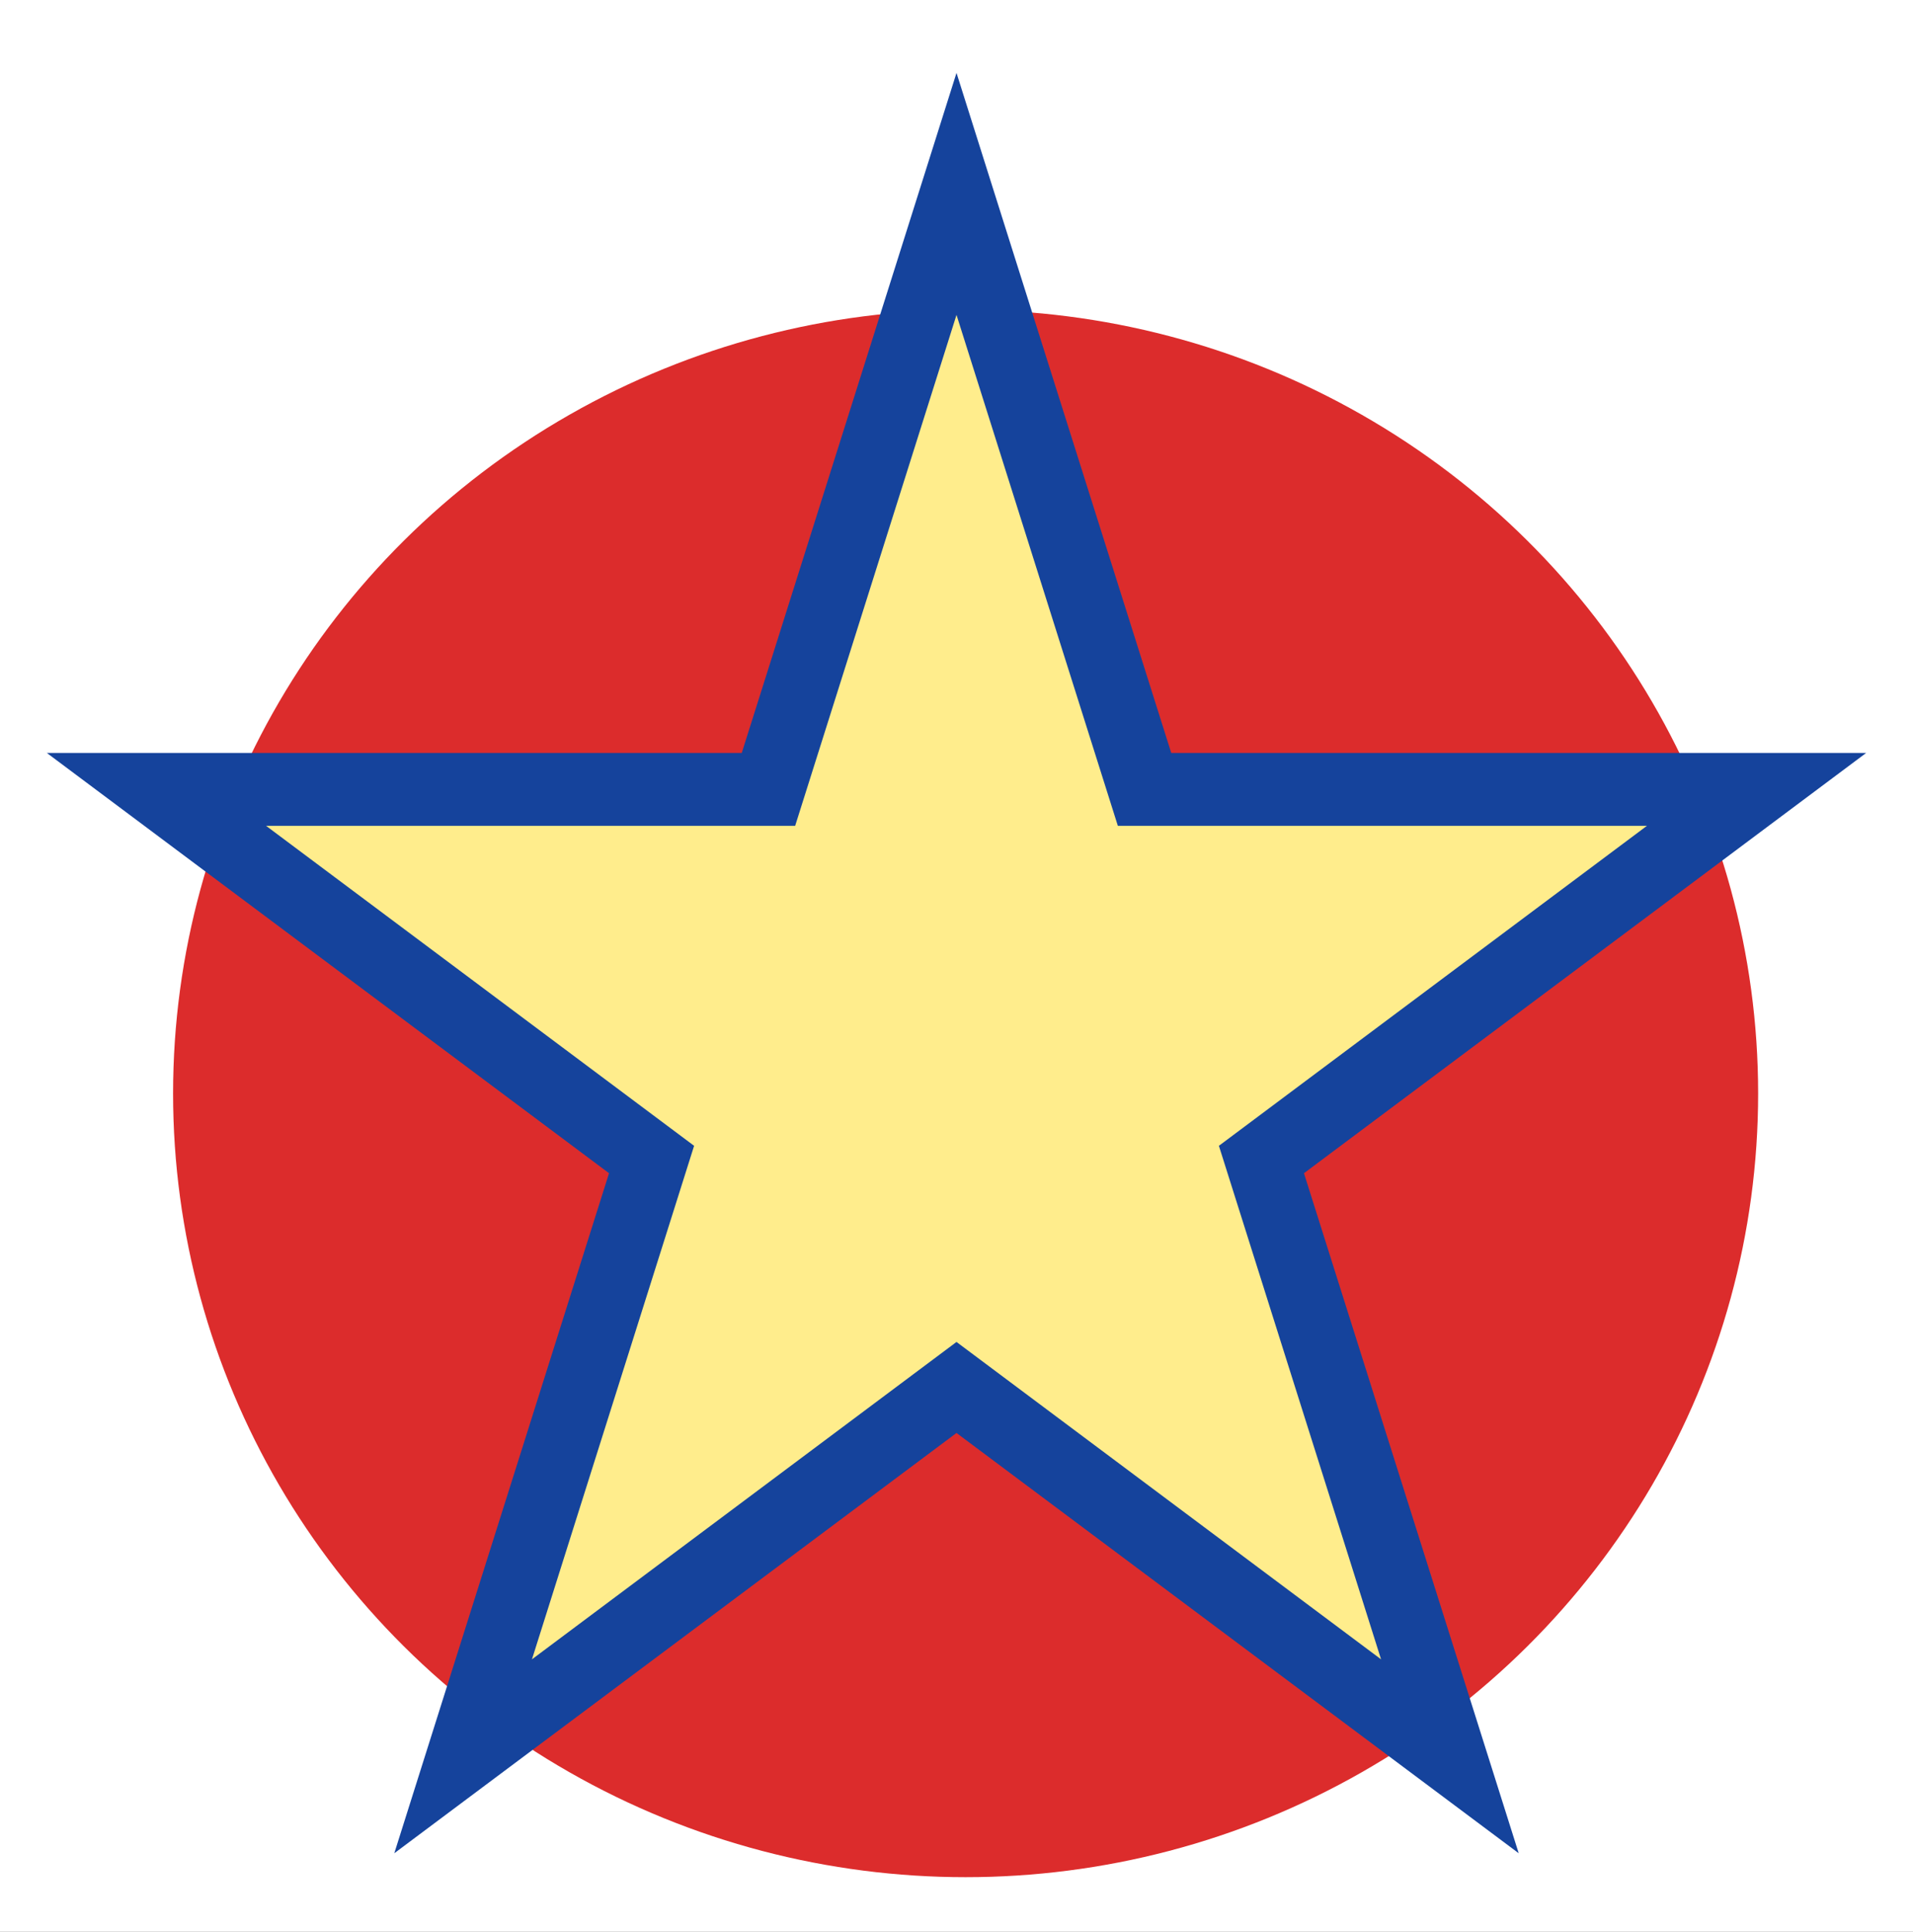 <svg width="210" height="212" viewBox="0 0 210 212" fill="none" xmlns="http://www.w3.org/2000/svg">
<rect x="0" y="0" width="210" height="212" fill="#333333" stroke="none"/>
<g clip-path="url(#clip0_1_2)">
<rect width="210" height="212" fill="white"/>
<ellipse cx="106" cy="120" rx="87" ry="86" fill="#DC2C2C"/>
<path d="M105 21.279L124.76 83.831L125.643 86.626H128.574H192.826L140.749 125.544L138.474 127.244L139.329 129.953L159.161 192.734L107.394 154.048L105 152.259L102.606 154.048L50.839 192.734L70.671 129.953L71.526 127.244L69.251 125.544L17.174 86.626H81.426H84.357L85.24 83.831L105 21.279Z" fill="#FFED8C" stroke="#15439C" stroke-width="8"/>
</g>
<defs>
<clipPath id="clip0_1_2">
<rect width="210" height="212" fill="white"/>
</clipPath>
</defs>
</svg>
